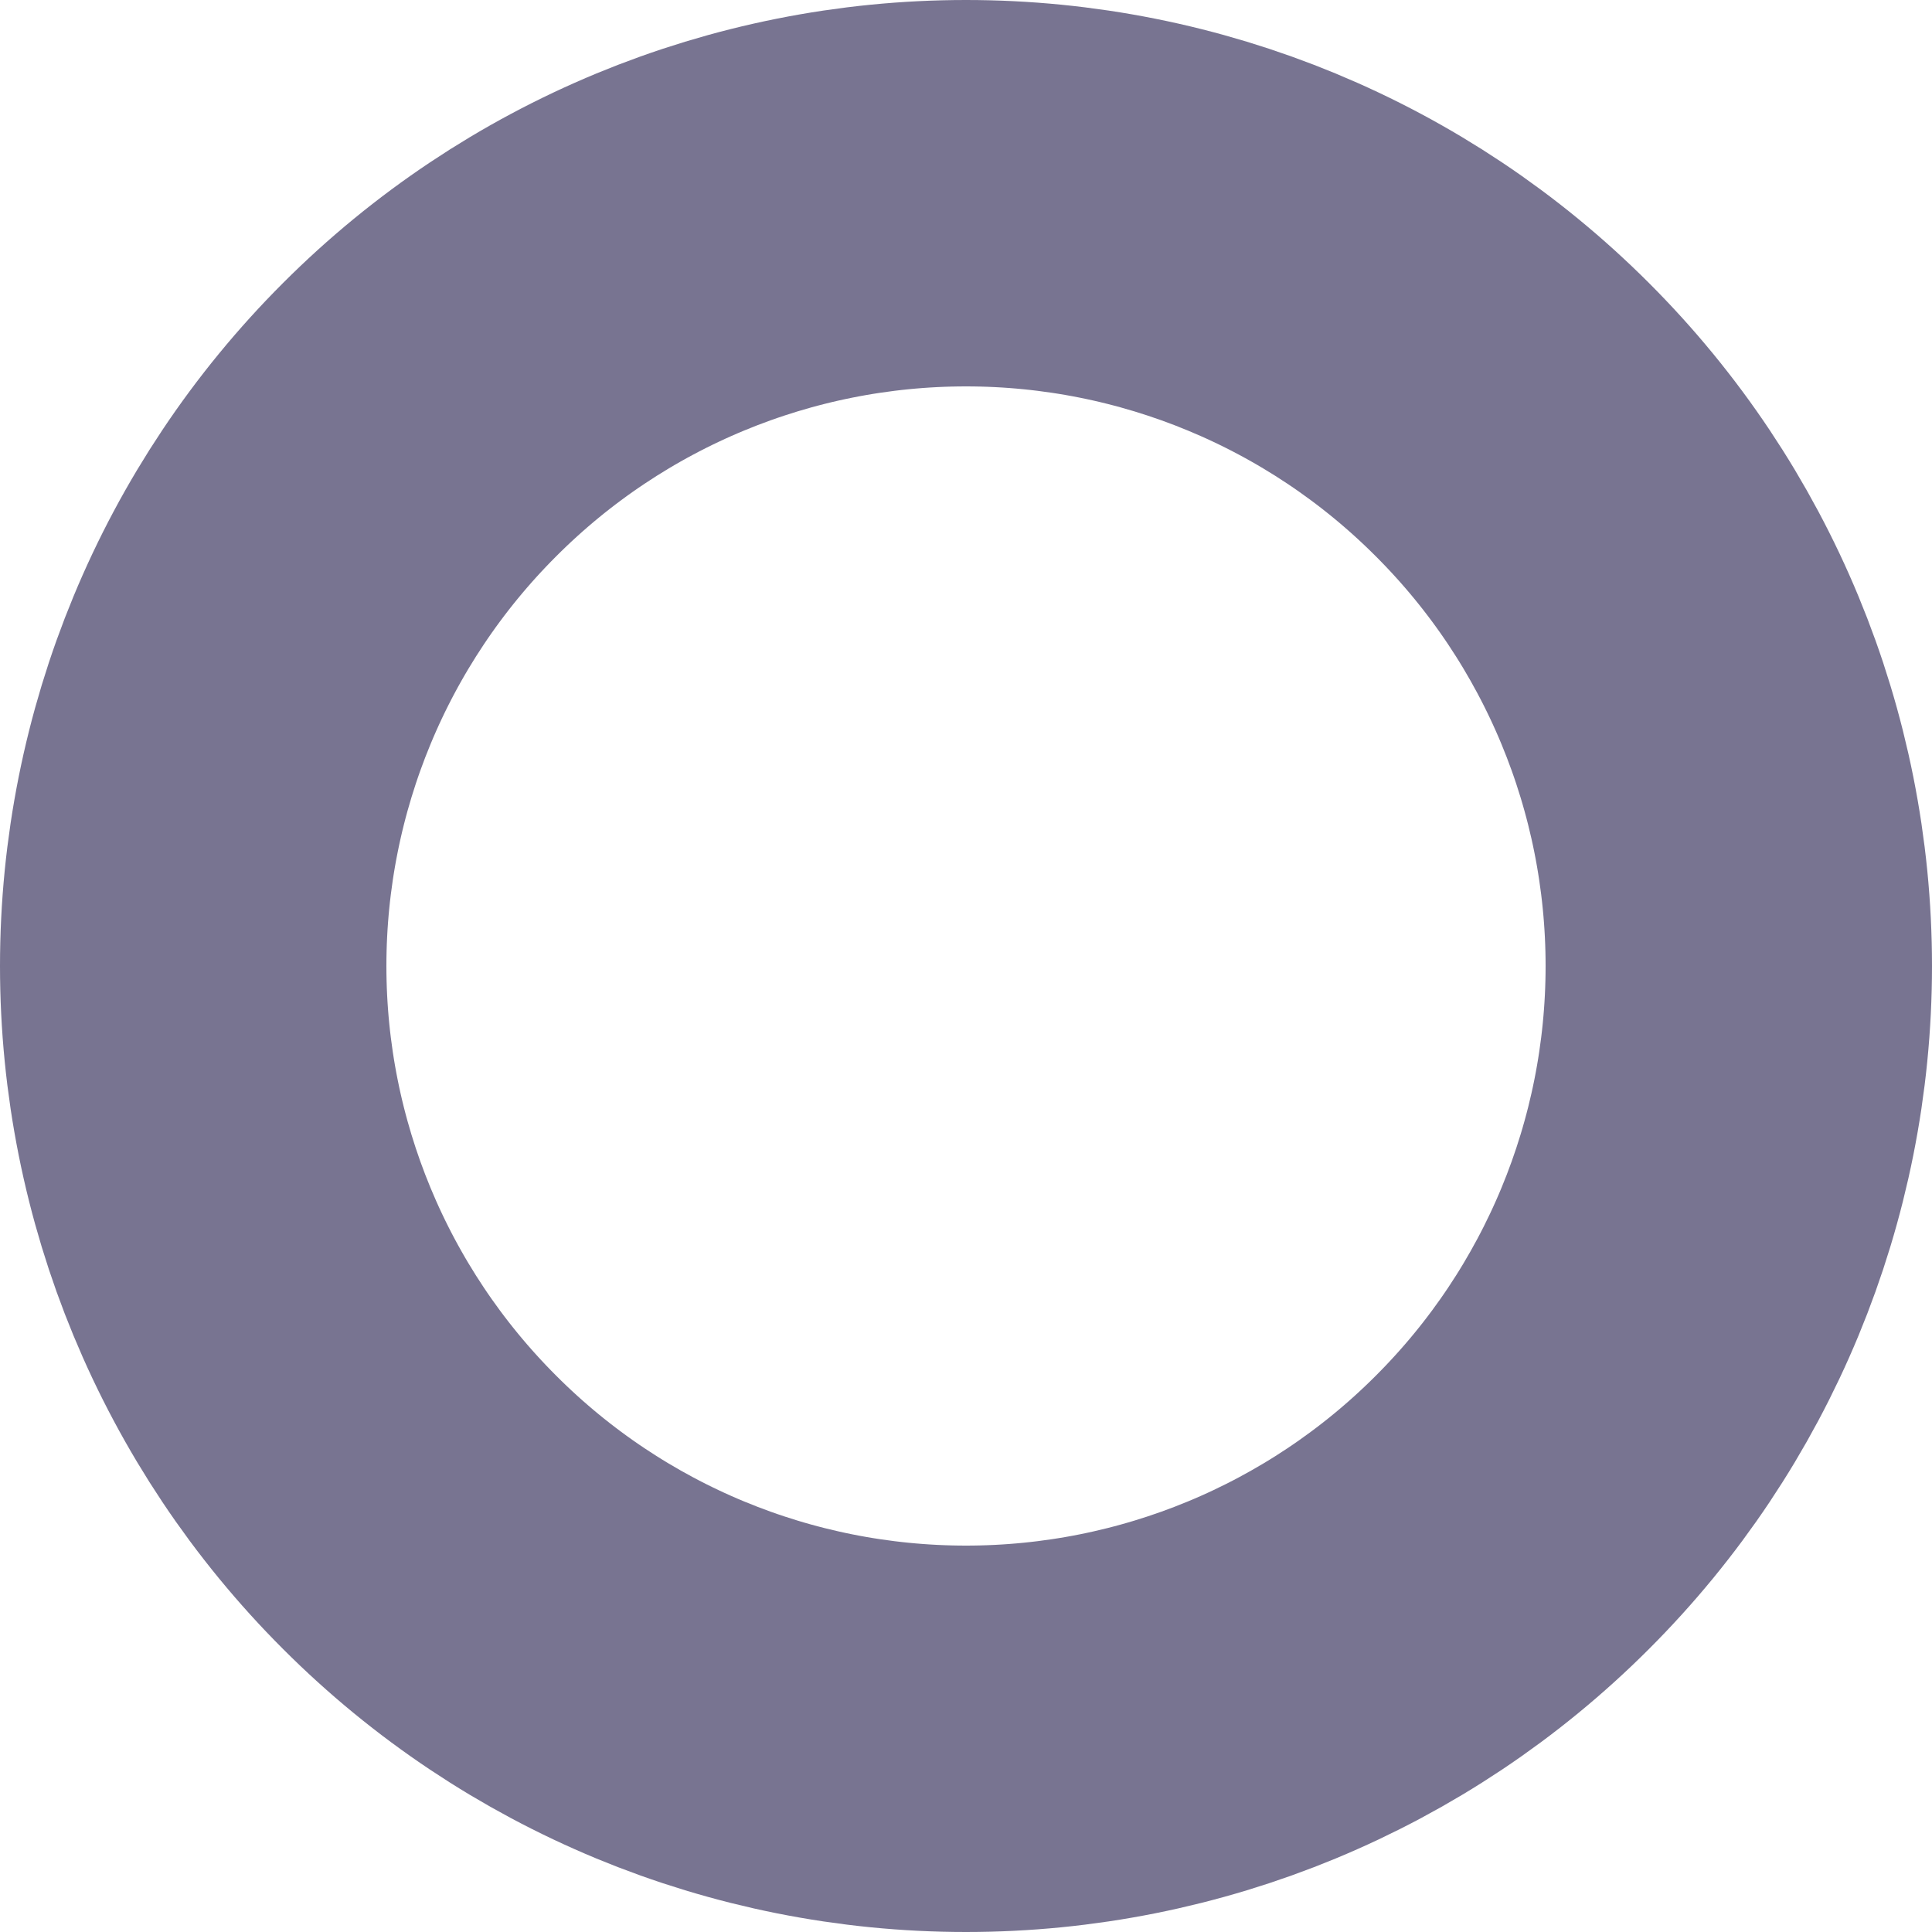 <svg width="10" height="10" viewBox="0 0 10 10" fill="none" xmlns="http://www.w3.org/2000/svg">
<path d="M9 5C9 6.061 8.579 7.078 7.828 7.828C7.078 8.579 6.061 9 5 9C3.939 9 2.922 8.579 2.172 7.828C1.421 7.078 1 6.061 1 5C1 3.939 1.421 2.922 2.172 2.172C2.922 1.421 3.939 1 5 1C6.061 1 7.078 1.421 7.828 2.172C8.579 2.922 9 3.939 9 5V5Z" stroke="#787491" stroke-width="2" stroke-linecap="round" stroke-linejoin="round"/>
</svg>
